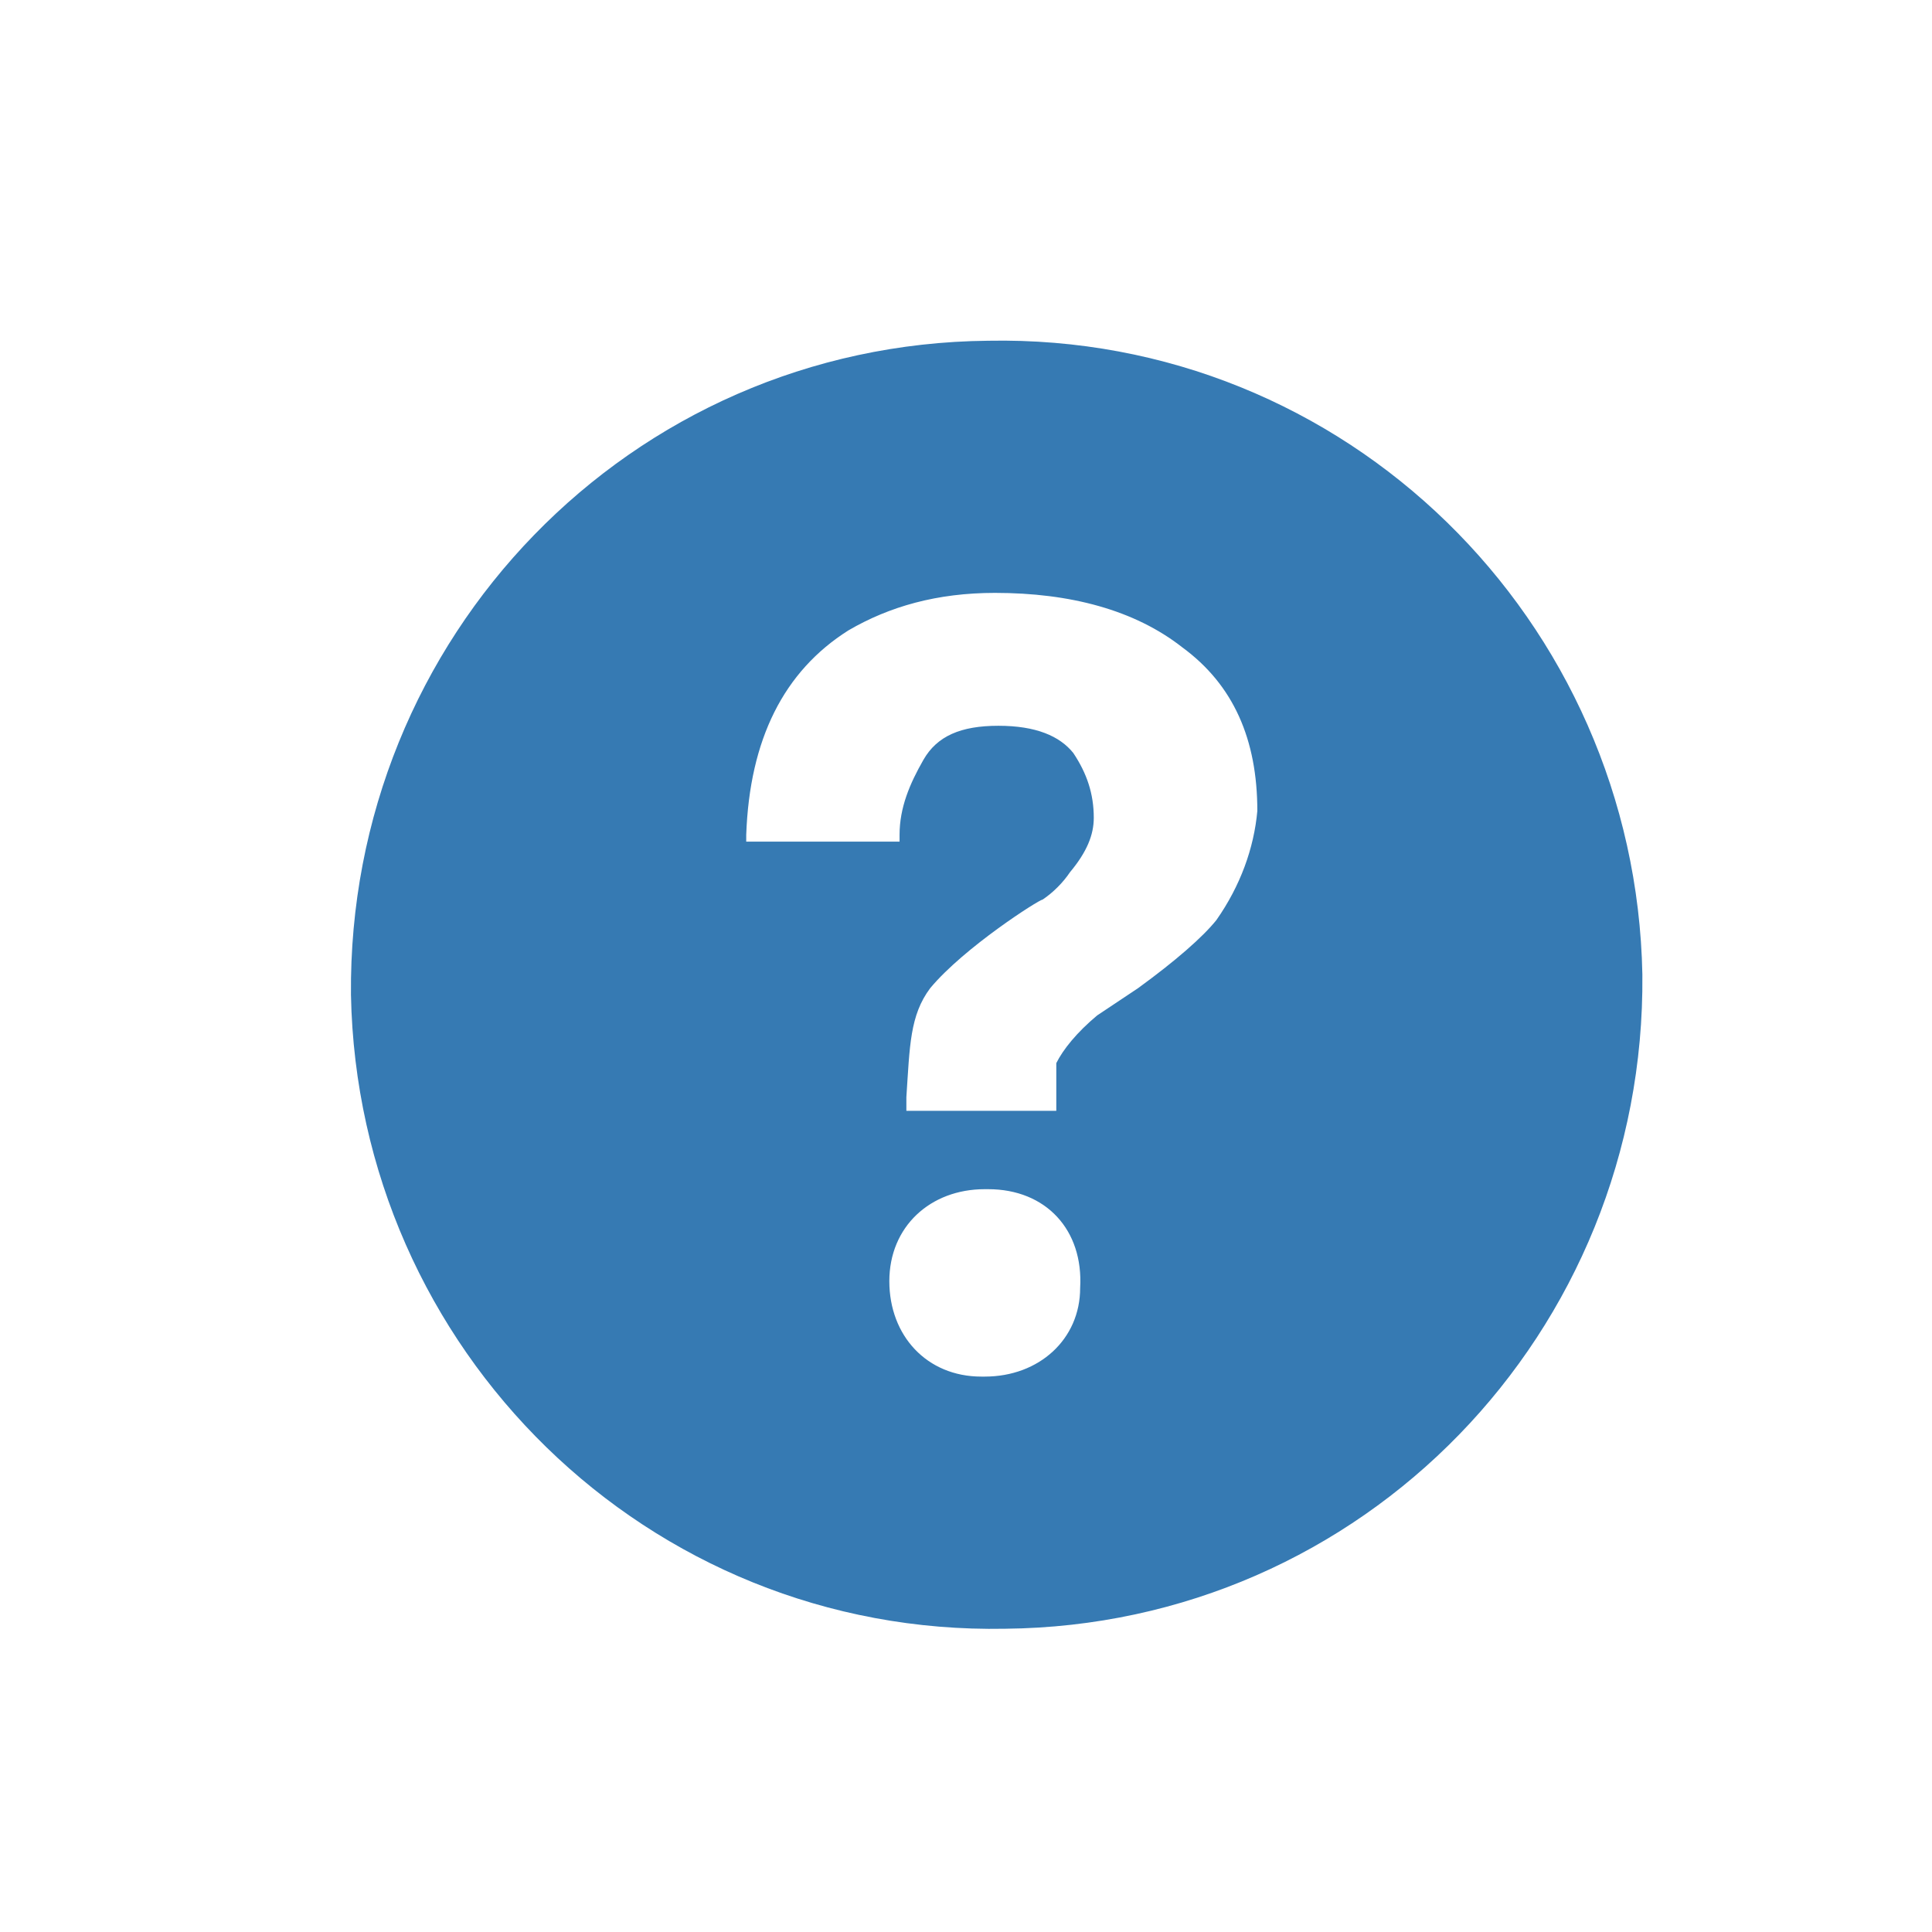 <?xml version="1.0" encoding="utf-8"?>
<!-- Generator: Adobe Illustrator 20.0.0, SVG Export Plug-In . SVG Version: 6.00 Build 0)  -->
<svg version="1.1" id="Layer_1" xmlns="http://www.w3.org/2000/svg" xmlns:xlink="http://www.w3.org/1999/xlink" x="0px" y="0px"
	 viewBox="0 0 56.7 56.7" style="enable-background:new 0 0 56.7 56.7;" xml:space="preserve">
<style type="text/css">
	.st0{fill:#367AB3;}
</style>
<path class="st0" d="M29,10c-10.5,0.1-18.8,8.7-18.7,19.2C10.5,39.6,19,48,29.5,47.8c10.5-0.1,18.8-8.7,18.7-19.2
	C48,18.2,39.5,9.8,29,10L29,10z M28.9,40.4l-0.1,0c-1.6,0-2.7-1.2-2.7-2.8c0-1.6,1.2-2.7,2.8-2.7l0.1,0c1.7,0,2.8,1.2,2.7,2.9
	C31.7,39.3,30.5,40.4,28.9,40.4L28.9,40.4z M35.7,27c-0.4,0.5-1.2,1.2-2.3,2l-1.2,0.8c-0.6,0.5-1,1-1.2,1.4C31,31.6,31,31.7,31,32.4
	l0,0.2h-4.4l0-0.4c0.1-1.5,0.1-2.4,0.7-3.2c1-1.2,3.2-2.6,3.3-2.6c0.3-0.2,0.6-0.5,0.8-0.8c0.5-0.6,0.7-1.1,0.7-1.6
	c0-0.7-0.2-1.3-0.6-1.9c-0.4-0.5-1.1-0.8-2.2-0.8c-1.1,0-1.8,0.3-2.2,1c-0.4,0.7-0.7,1.4-0.7,2.2v0.2h-4.5l0-0.2
	c0.1-2.8,1.1-4.8,3-6c1.2-0.7,2.6-1.1,4.3-1.1c2.2,0,4.1,0.5,5.5,1.6c1.5,1.1,2.2,2.7,2.2,4.8C36.8,24.9,36.4,26,35.7,27L35.7,27z
	 M35.7,27"/>
</svg>
